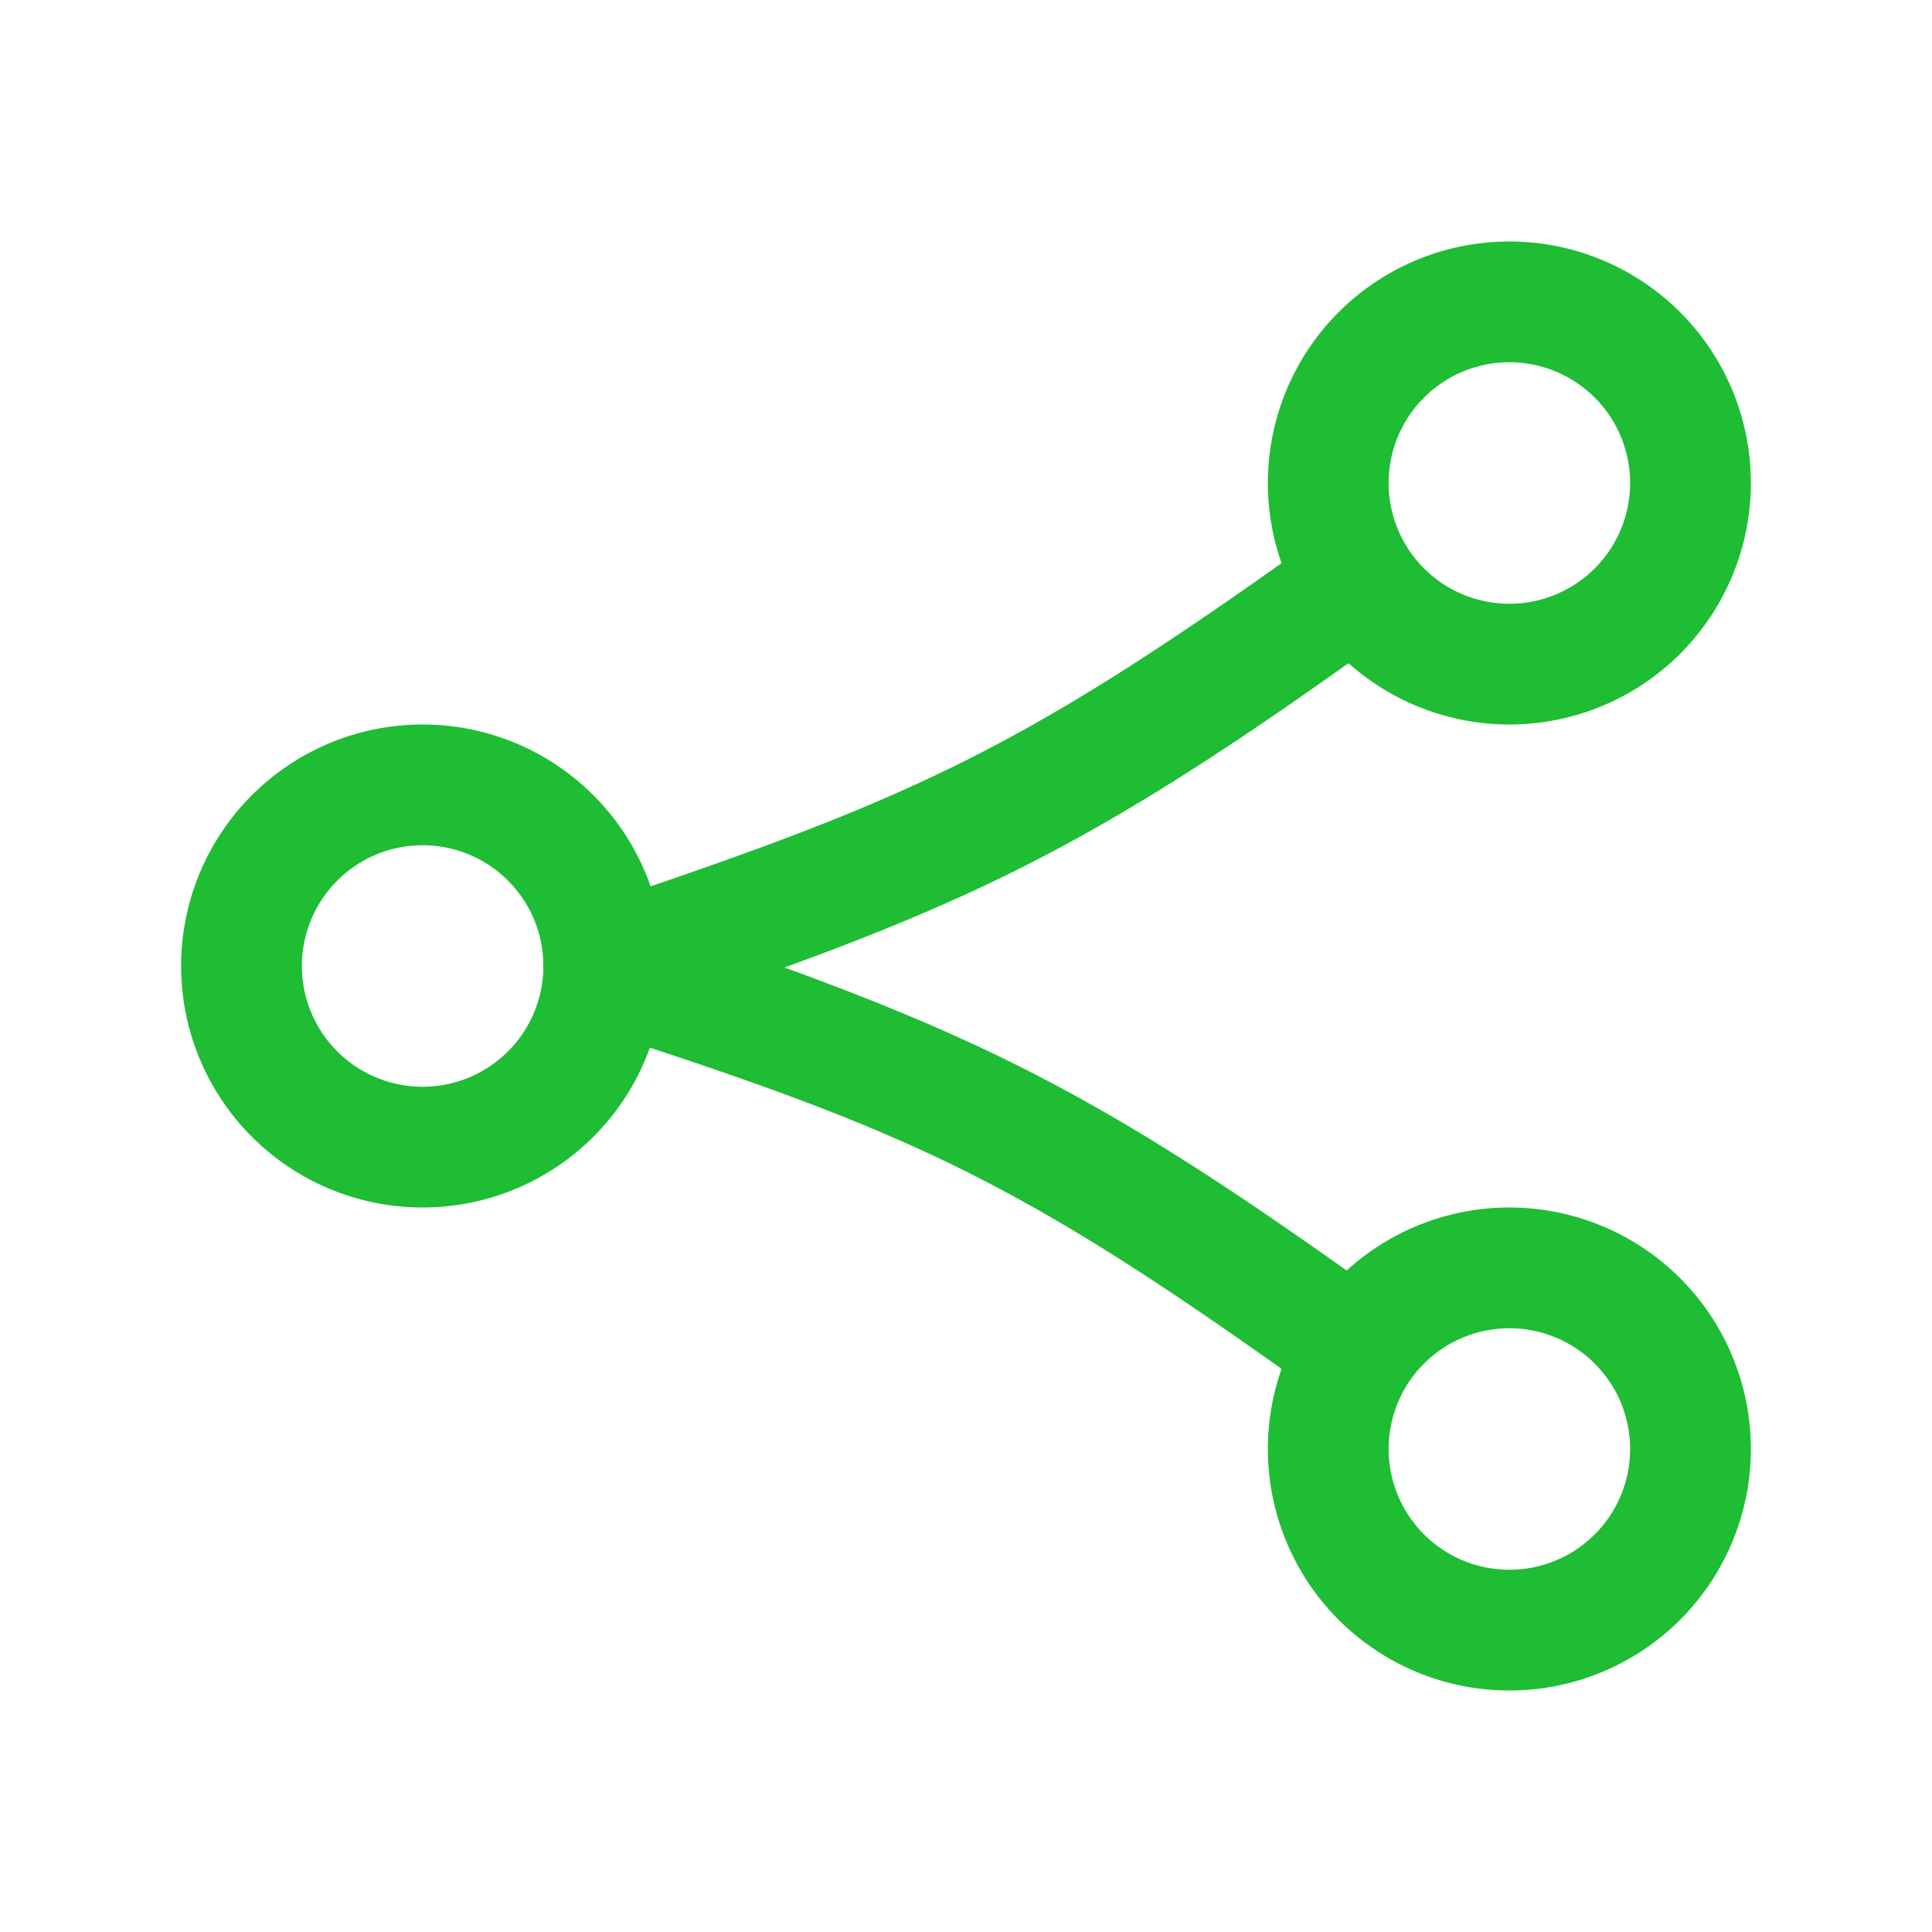 <?xml version="1.0" ?><svg viewBox="0 0 32 32" xmlns="http://www.w3.org/2000/svg"><defs><style>.cls-1{fill:none;}</style></defs><title/><g data-name="Layer 2" id="Layer_2"><path fill="#1ebd33" d="M7,20a4,4,0,1,1,4-4A4,4,0,0,1,7,20Zm0-6a2,2,0,1,0,2,2A2,2,0,0,0,7,14Z"/><path fill="#1ebd33" d="M25,12a4,4,0,1,1,4-4A4,4,0,0,1,25,12Zm0-6a2,2,0,1,0,2,2A2,2,0,0,0,25,6Z"/><path fill="#1ebd33" d="M25,28a4,4,0,1,1,4-4A4,4,0,0,1,25,28Zm0-6a2,2,0,1,0,2,2A2,2,0,0,0,25,22Z"/><path fill="#1ebd33" d="M22,23a1,1,0,0,1-.58-.19C16.79,19.51,15,18.71,9.68,17a1,1,0,1,1,.64-1.9c5.5,1.84,7.52,2.75,12.26,6.14A1,1,0,0,1,22,23Z"/><path fill="#1ebd33" d="M10,17a1,1,0,0,1-.95-.68,1,1,0,0,1,.63-1.27c5.27-1.76,7.11-2.56,11.74-5.86a1,1,0,1,1,1.16,1.62c-4.74,3.39-6.76,4.3-12.26,6.14A1.25,1.25,0,0,1,10,17Z"/></g><g id="frame"><rect class="cls-1" height="32" width="32"/></g></svg>